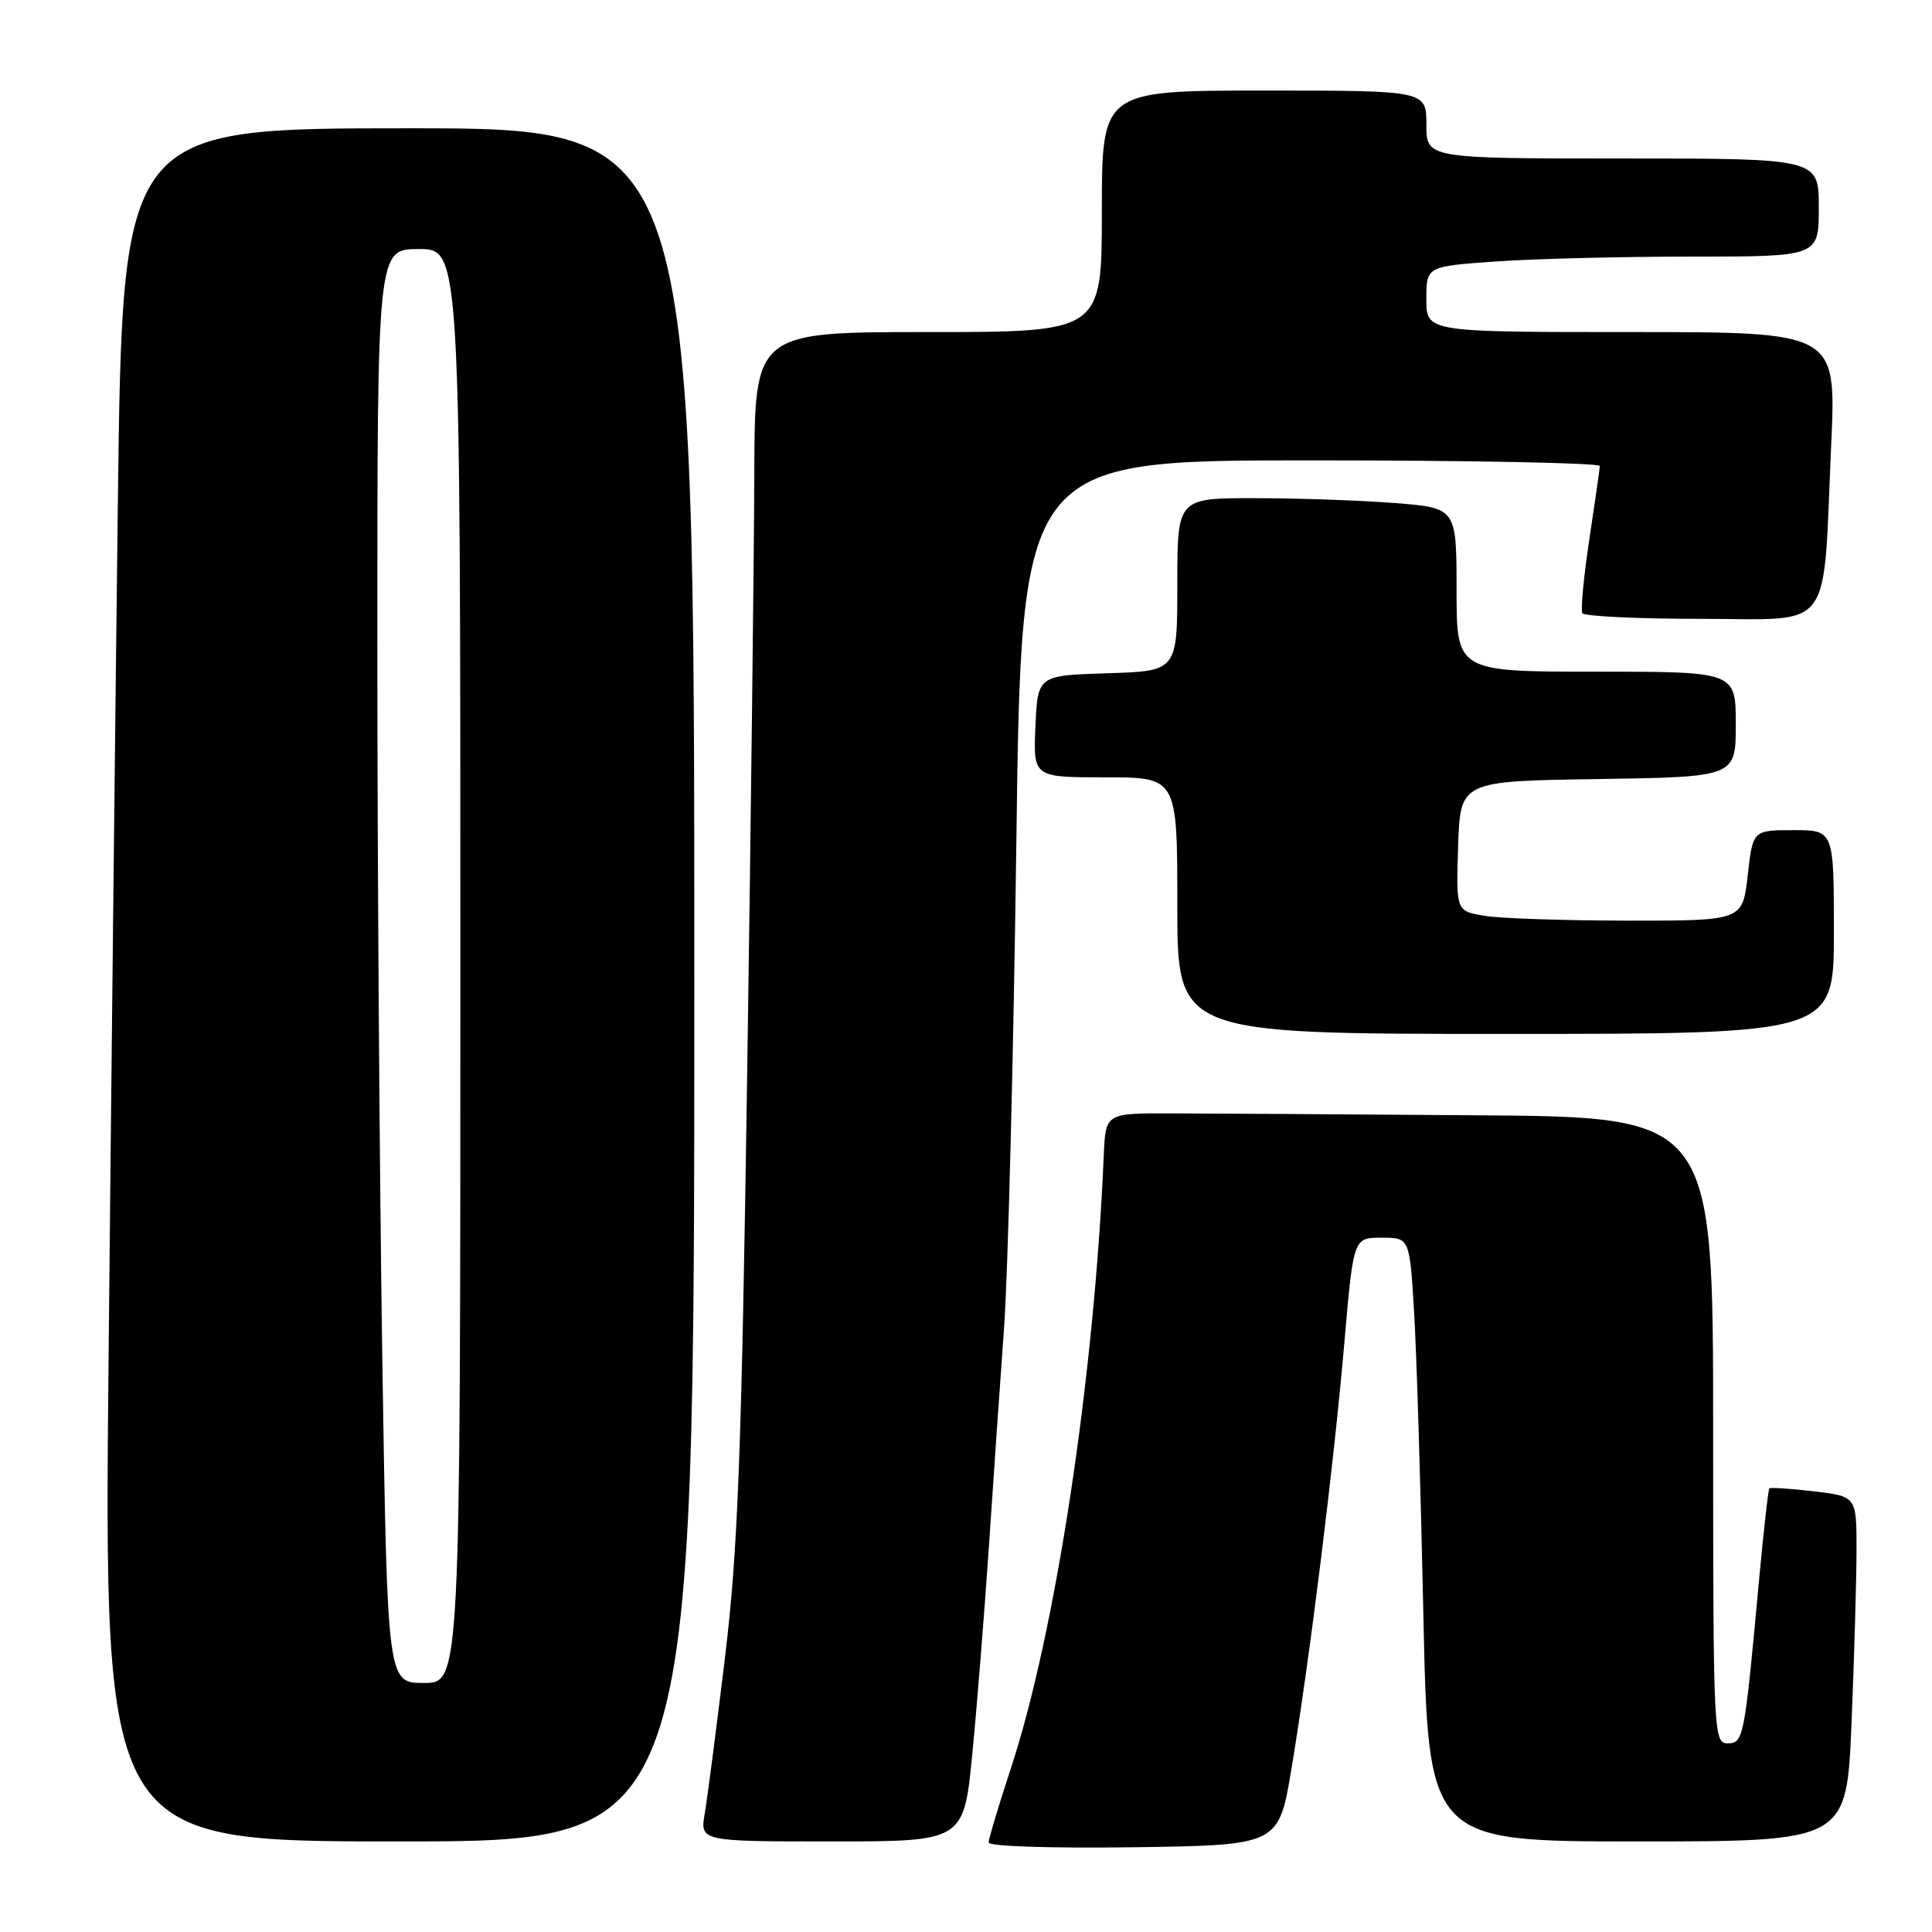 <?xml version="1.0" encoding="UTF-8" standalone="no"?>
<!DOCTYPE svg PUBLIC "-//W3C//DTD SVG 1.1//EN" "http://www.w3.org/Graphics/SVG/1.1/DTD/svg11.dtd" >
<svg xmlns="http://www.w3.org/2000/svg" xmlns:xlink="http://www.w3.org/1999/xlink" version="1.1" viewBox="0 0 256 256">
 <g >
 <path fill="currentColor"
d=" M 171.13 234.34 C 173.52 220.03 176.76 193.94 178.15 177.75 C 179.34 164.00 179.34 164.00 183.06 164.00 C 186.78 164.00 186.78 164.00 187.37 173.75 C 187.70 179.11 188.25 197.11 188.60 213.75 C 189.24 244.00 189.24 244.00 216.96 244.00 C 244.69 244.00 244.69 244.00 245.34 228.25 C 245.70 219.59 245.99 209.30 246.00 205.39 C 246.00 198.28 246.00 198.28 240.36 197.61 C 237.26 197.25 234.60 197.07 234.45 197.22 C 234.30 197.38 233.68 202.90 233.07 209.50 C 231.15 230.41 231.03 231.00 228.91 231.00 C 227.06 231.00 227.00 229.65 227.00 189.50 C 227.00 148.00 227.00 148.00 195.50 147.78 C 178.18 147.65 160.06 147.54 155.25 147.53 C 146.50 147.50 146.50 147.50 146.26 153.00 C 145.00 182.57 139.88 216.30 133.93 234.36 C 132.32 239.26 131.00 243.66 131.00 244.15 C 131.00 244.65 139.47 244.92 150.22 244.77 C 169.44 244.50 169.44 244.50 171.13 234.34 Z  M 92.00 130.50 C 92.00 17.00 92.00 17.00 54.12 17.00 C 16.24 17.00 16.24 17.00 15.62 66.25 C 15.29 93.34 14.73 144.41 14.39 179.75 C 13.76 244.00 13.76 244.00 52.88 244.00 C 92.00 244.00 92.00 244.00 92.00 130.50 Z  M 128.85 232.25 C 129.48 225.79 130.45 213.53 131.03 205.00 C 131.60 196.47 132.50 183.43 133.04 176.00 C 133.57 168.57 134.30 139.66 134.67 111.75 C 135.33 61.00 135.33 61.00 173.66 61.00 C 194.75 61.00 211.99 61.34 211.98 61.75 C 211.97 62.16 211.34 66.55 210.59 71.50 C 209.84 76.45 209.43 80.84 209.67 81.25 C 209.92 81.66 217.01 82.00 225.43 82.00 C 243.19 82.00 241.51 84.27 242.65 58.75 C 243.31 44.00 243.31 44.00 216.16 44.00 C 189.00 44.00 189.00 44.00 189.00 39.65 C 189.00 35.30 189.00 35.30 198.15 34.65 C 203.19 34.29 214.89 34.00 224.15 34.00 C 241.00 34.00 241.00 34.00 241.00 27.50 C 241.00 21.00 241.00 21.00 215.00 21.00 C 189.00 21.00 189.00 21.00 189.00 16.50 C 189.00 12.00 189.00 12.00 167.50 12.00 C 146.00 12.00 146.00 12.00 146.00 28.00 C 146.00 44.00 146.00 44.00 123.00 44.00 C 100.00 44.00 100.00 44.00 99.95 62.75 C 99.92 73.06 99.50 108.72 99.01 142.00 C 98.26 192.73 97.79 205.25 96.08 219.50 C 94.95 228.85 93.74 238.19 93.39 240.25 C 92.74 244.00 92.74 244.00 110.23 244.00 C 127.72 244.00 127.72 244.00 128.85 232.25 Z  M 243.00 123.50 C 243.00 110.00 243.00 110.00 237.63 110.00 C 232.26 110.00 232.26 110.00 231.58 116.00 C 230.90 122.00 230.90 122.00 215.70 121.99 C 207.34 121.98 198.80 121.70 196.71 121.35 C 192.93 120.73 192.93 120.73 193.21 112.11 C 193.50 103.50 193.50 103.50 211.75 103.23 C 230.00 102.95 230.00 102.95 230.00 95.98 C 230.00 89.00 230.00 89.00 211.50 89.00 C 193.00 89.00 193.00 89.00 193.00 78.15 C 193.00 67.30 193.00 67.30 184.75 66.65 C 180.21 66.30 171.89 66.01 166.25 66.01 C 156.00 66.00 156.00 66.00 156.00 77.46 C 156.00 88.92 156.00 88.92 146.75 89.21 C 137.50 89.50 137.50 89.50 137.20 96.25 C 136.91 103.00 136.91 103.00 146.45 103.00 C 156.00 103.00 156.00 103.00 156.00 120.00 C 156.00 137.00 156.00 137.00 199.50 137.00 C 243.00 137.00 243.00 137.00 243.00 123.50 Z  M 50.66 180.25 C 50.30 156.74 50.00 113.99 50.00 85.25 C 50.00 33.00 50.00 33.00 55.50 33.00 C 61.00 33.00 61.00 33.00 61.00 128.00 C 61.00 223.00 61.00 223.00 56.16 223.00 C 51.33 223.00 51.33 223.00 50.66 180.25 Z "/>
</g>
</svg>